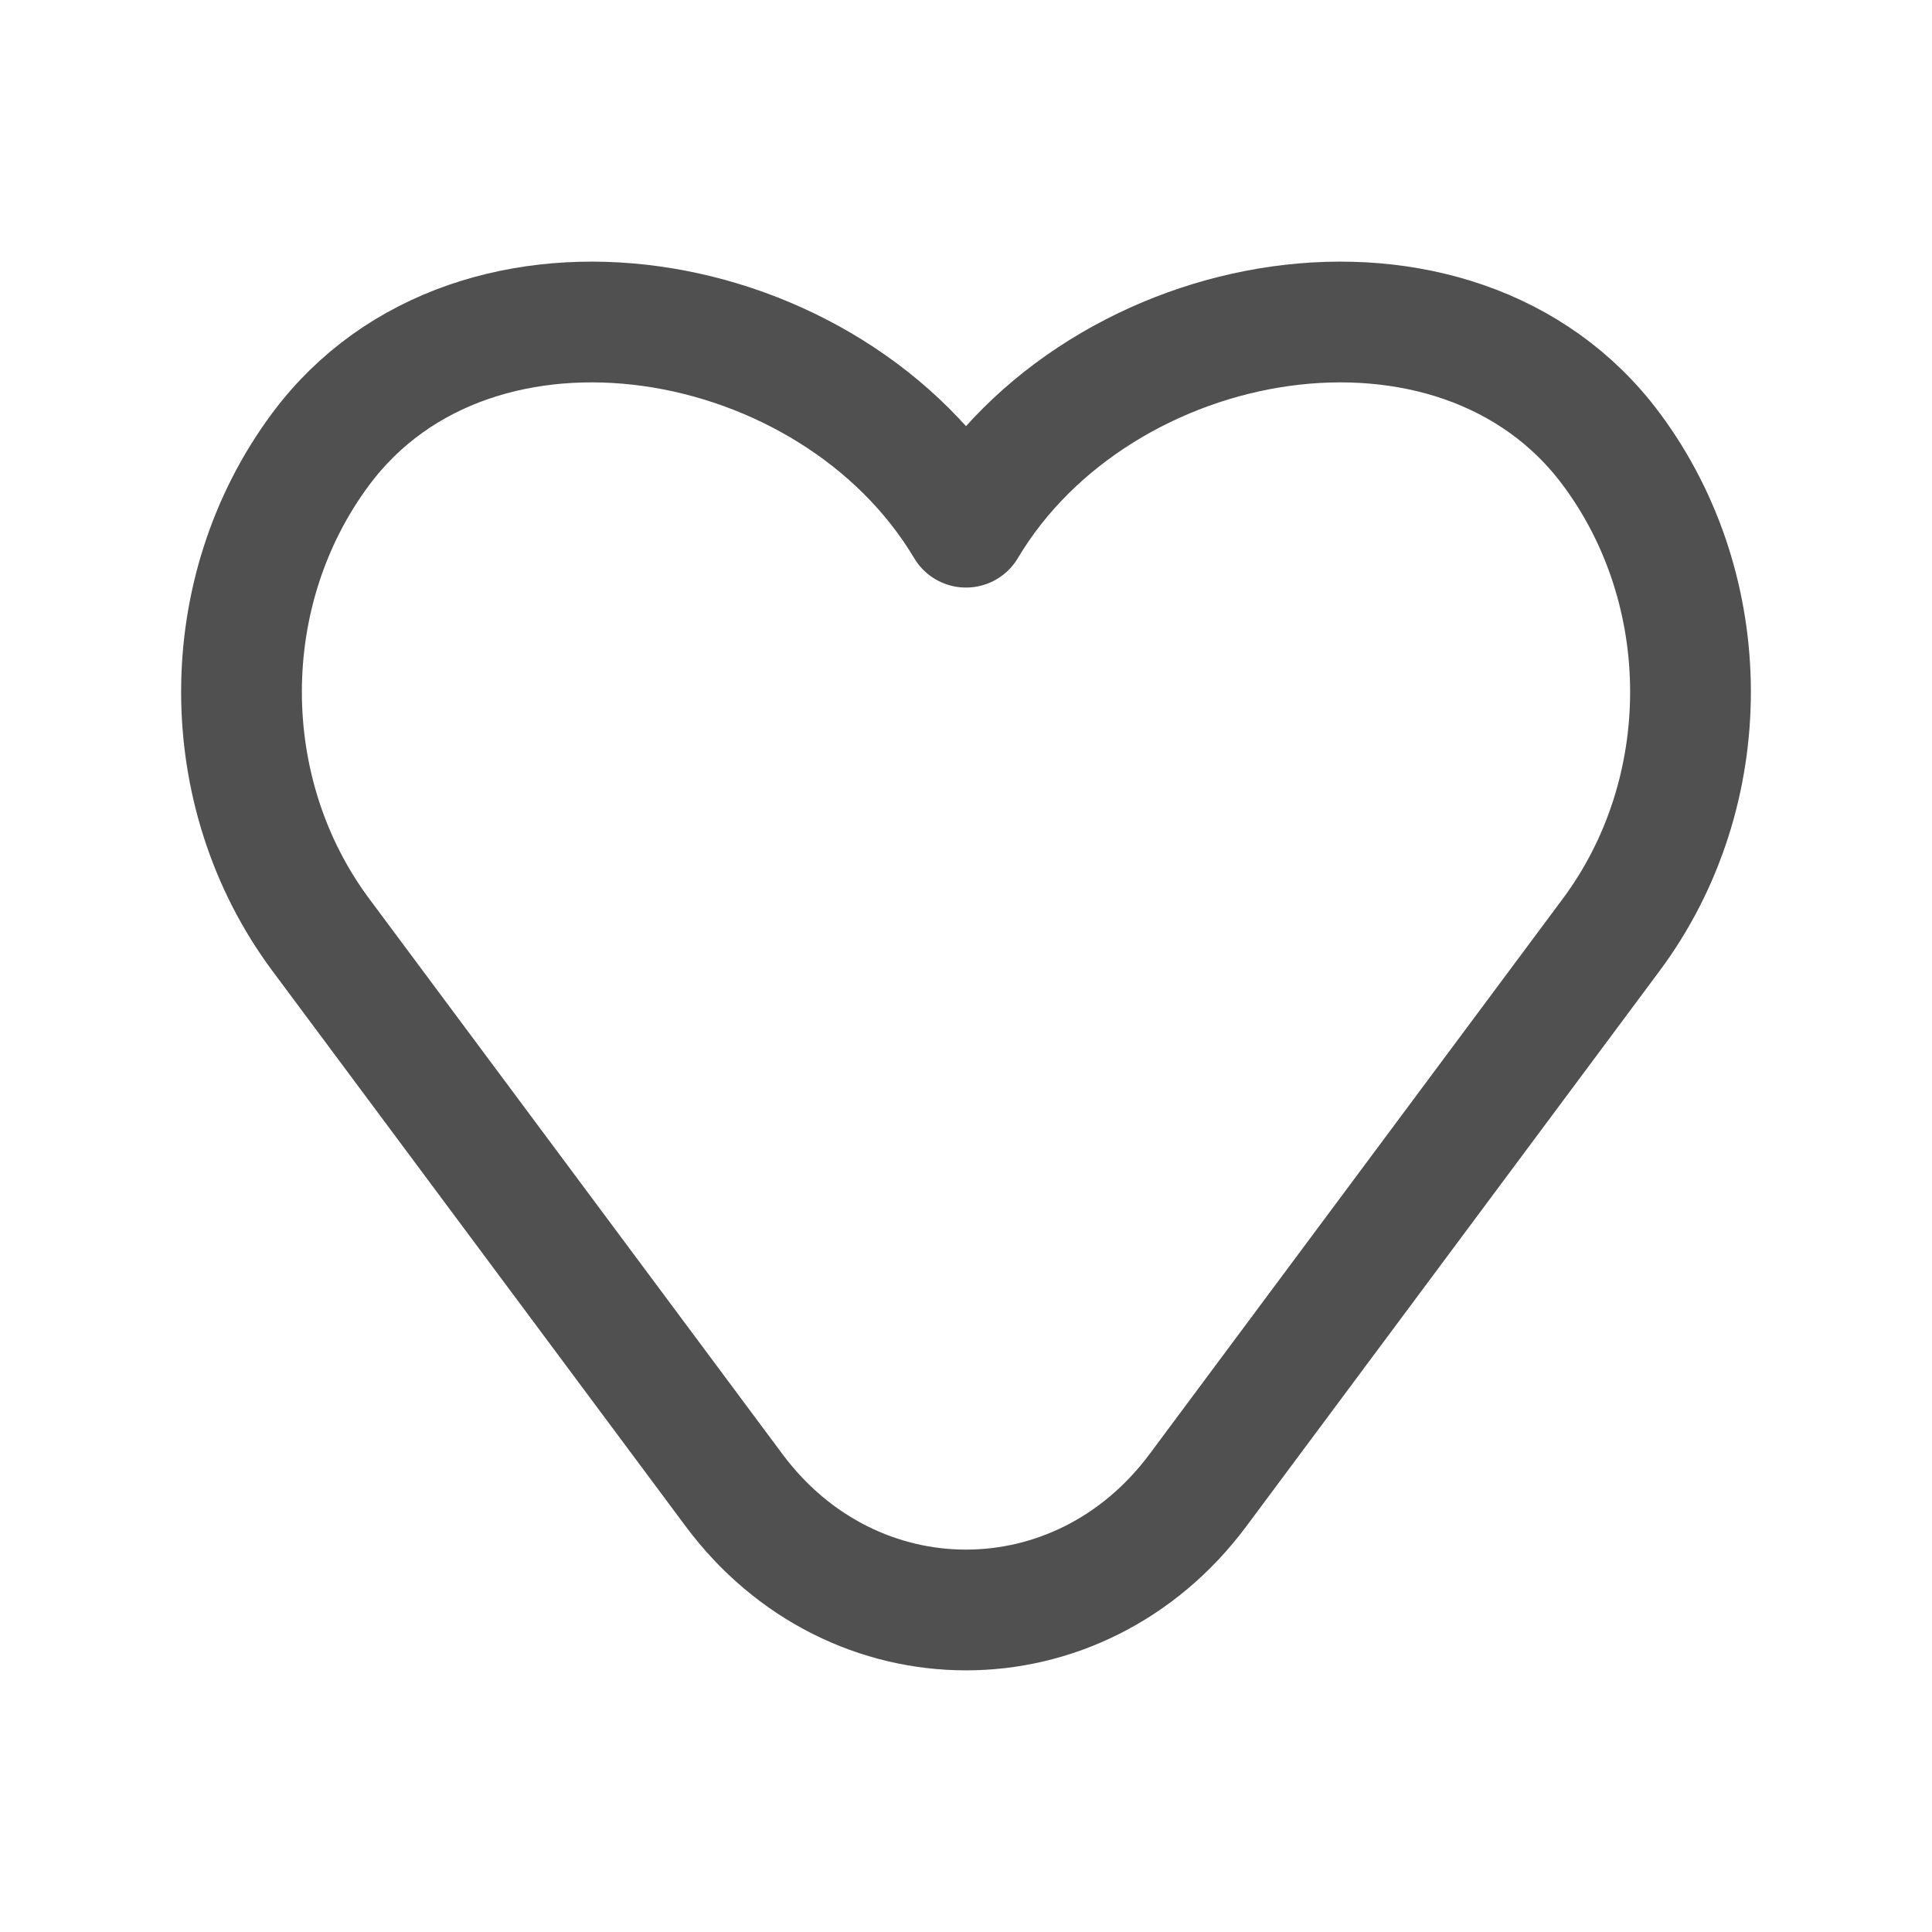 <svg width="24" height="24" viewBox="0 0 24 24" fill="none" xmlns="http://www.w3.org/2000/svg">
<path d="M3.984 11.611L9.118 18.511C10.595 20.496 13.405 20.496 14.882 18.511L20.016 11.611C21.328 9.847 21.328 7.342 20.016 5.579C18.096 2.998 13.657 3.765 12 6.549C10.343 3.765 5.904 2.998 3.984 5.579C2.672 7.342 2.672 9.847 3.984 11.611Z" stroke="#505050" stroke-width="1.5" stroke-linecap="round" stroke-linejoin="round"/>
</svg>
